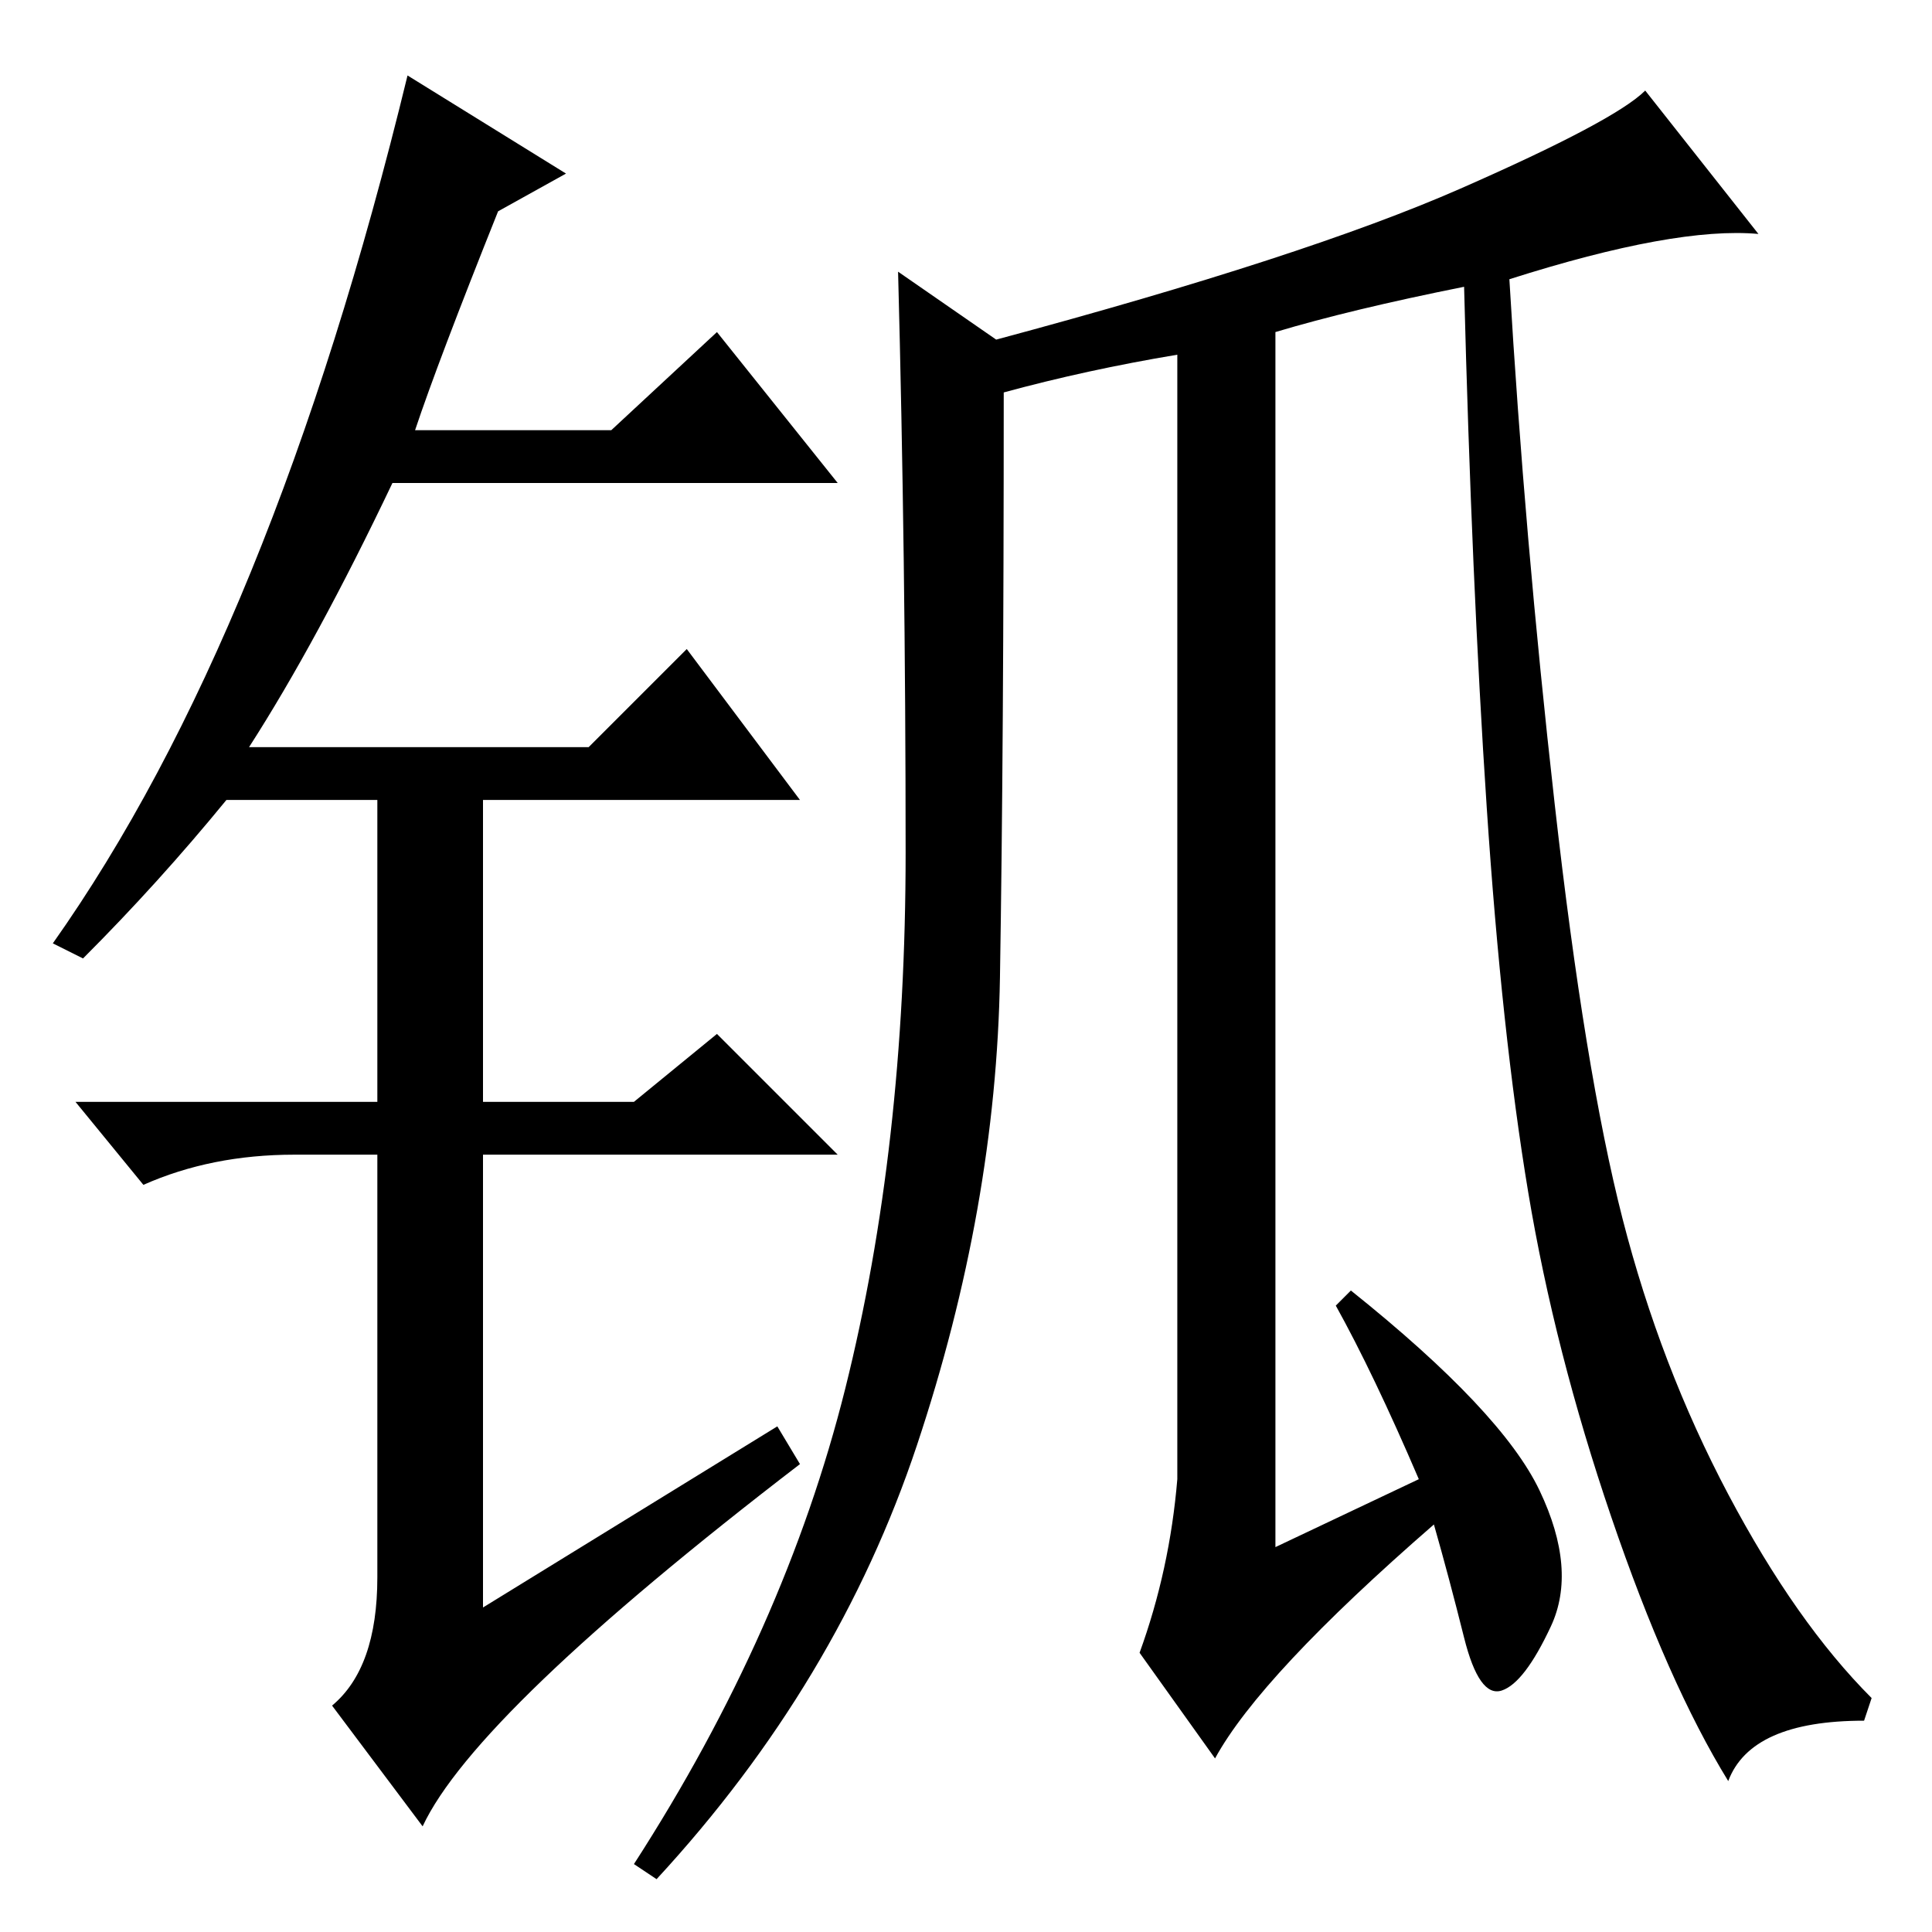 <?xml version="1.0" standalone="no"?>
<!DOCTYPE svg PUBLIC "-//W3C//DTD SVG 1.1//EN" "http://www.w3.org/Graphics/SVG/1.1/DTD/svg11.dtd" >
<svg xmlns="http://www.w3.org/2000/svg" xmlns:xlink="http://www.w3.org/1999/xlink" version="1.1" viewBox="0 -36 256 256">
  <g transform="matrix(1 0 0 -1 0 220)">
   <path fill="currentColor"
d="M133 204q0 -47 -0.5 -77.5t-11 -62t-34.5 -57.5l-3 2q20 31 28 63t8 71t-1 77l13 -9q41 11 61.5 20t24.5 13l15 -19q-11 1 -33 -6q2 -34 6 -69.5t9 -55t14 -36.5t19 -27l-1 -3q-15 0 -18 -8q-8 13 -15.5 35t-11 43t-5.5 51t-3 69q-15 -3 -25 -6v-161l19 9q-6 14 -11 23
l2 2q20 -16 25 -26.5t1.5 -18t-6.5 -8.5t-5 7t-4 15q-23 -20 -29 -31l-10 14q4 11 5 23v149q-12 -2 -23 -5zM103 67l3 -5q-43 -33 -50 -48l-12 16q6 5 6 17v56h-11q-11 0 -20 -4l-9 11h40v40h-20q-9 -11 -19 -21l-4 2q29 41 47 115l21 -13l-9 -5q-8 -20 -11 -29h26l14 13
l16 -20h-59q-10 -21 -19 -35h45l13 13l15 -20h-42v-40h20l11 9l16 -16h-47v-60z" />
  </g>

</svg>
